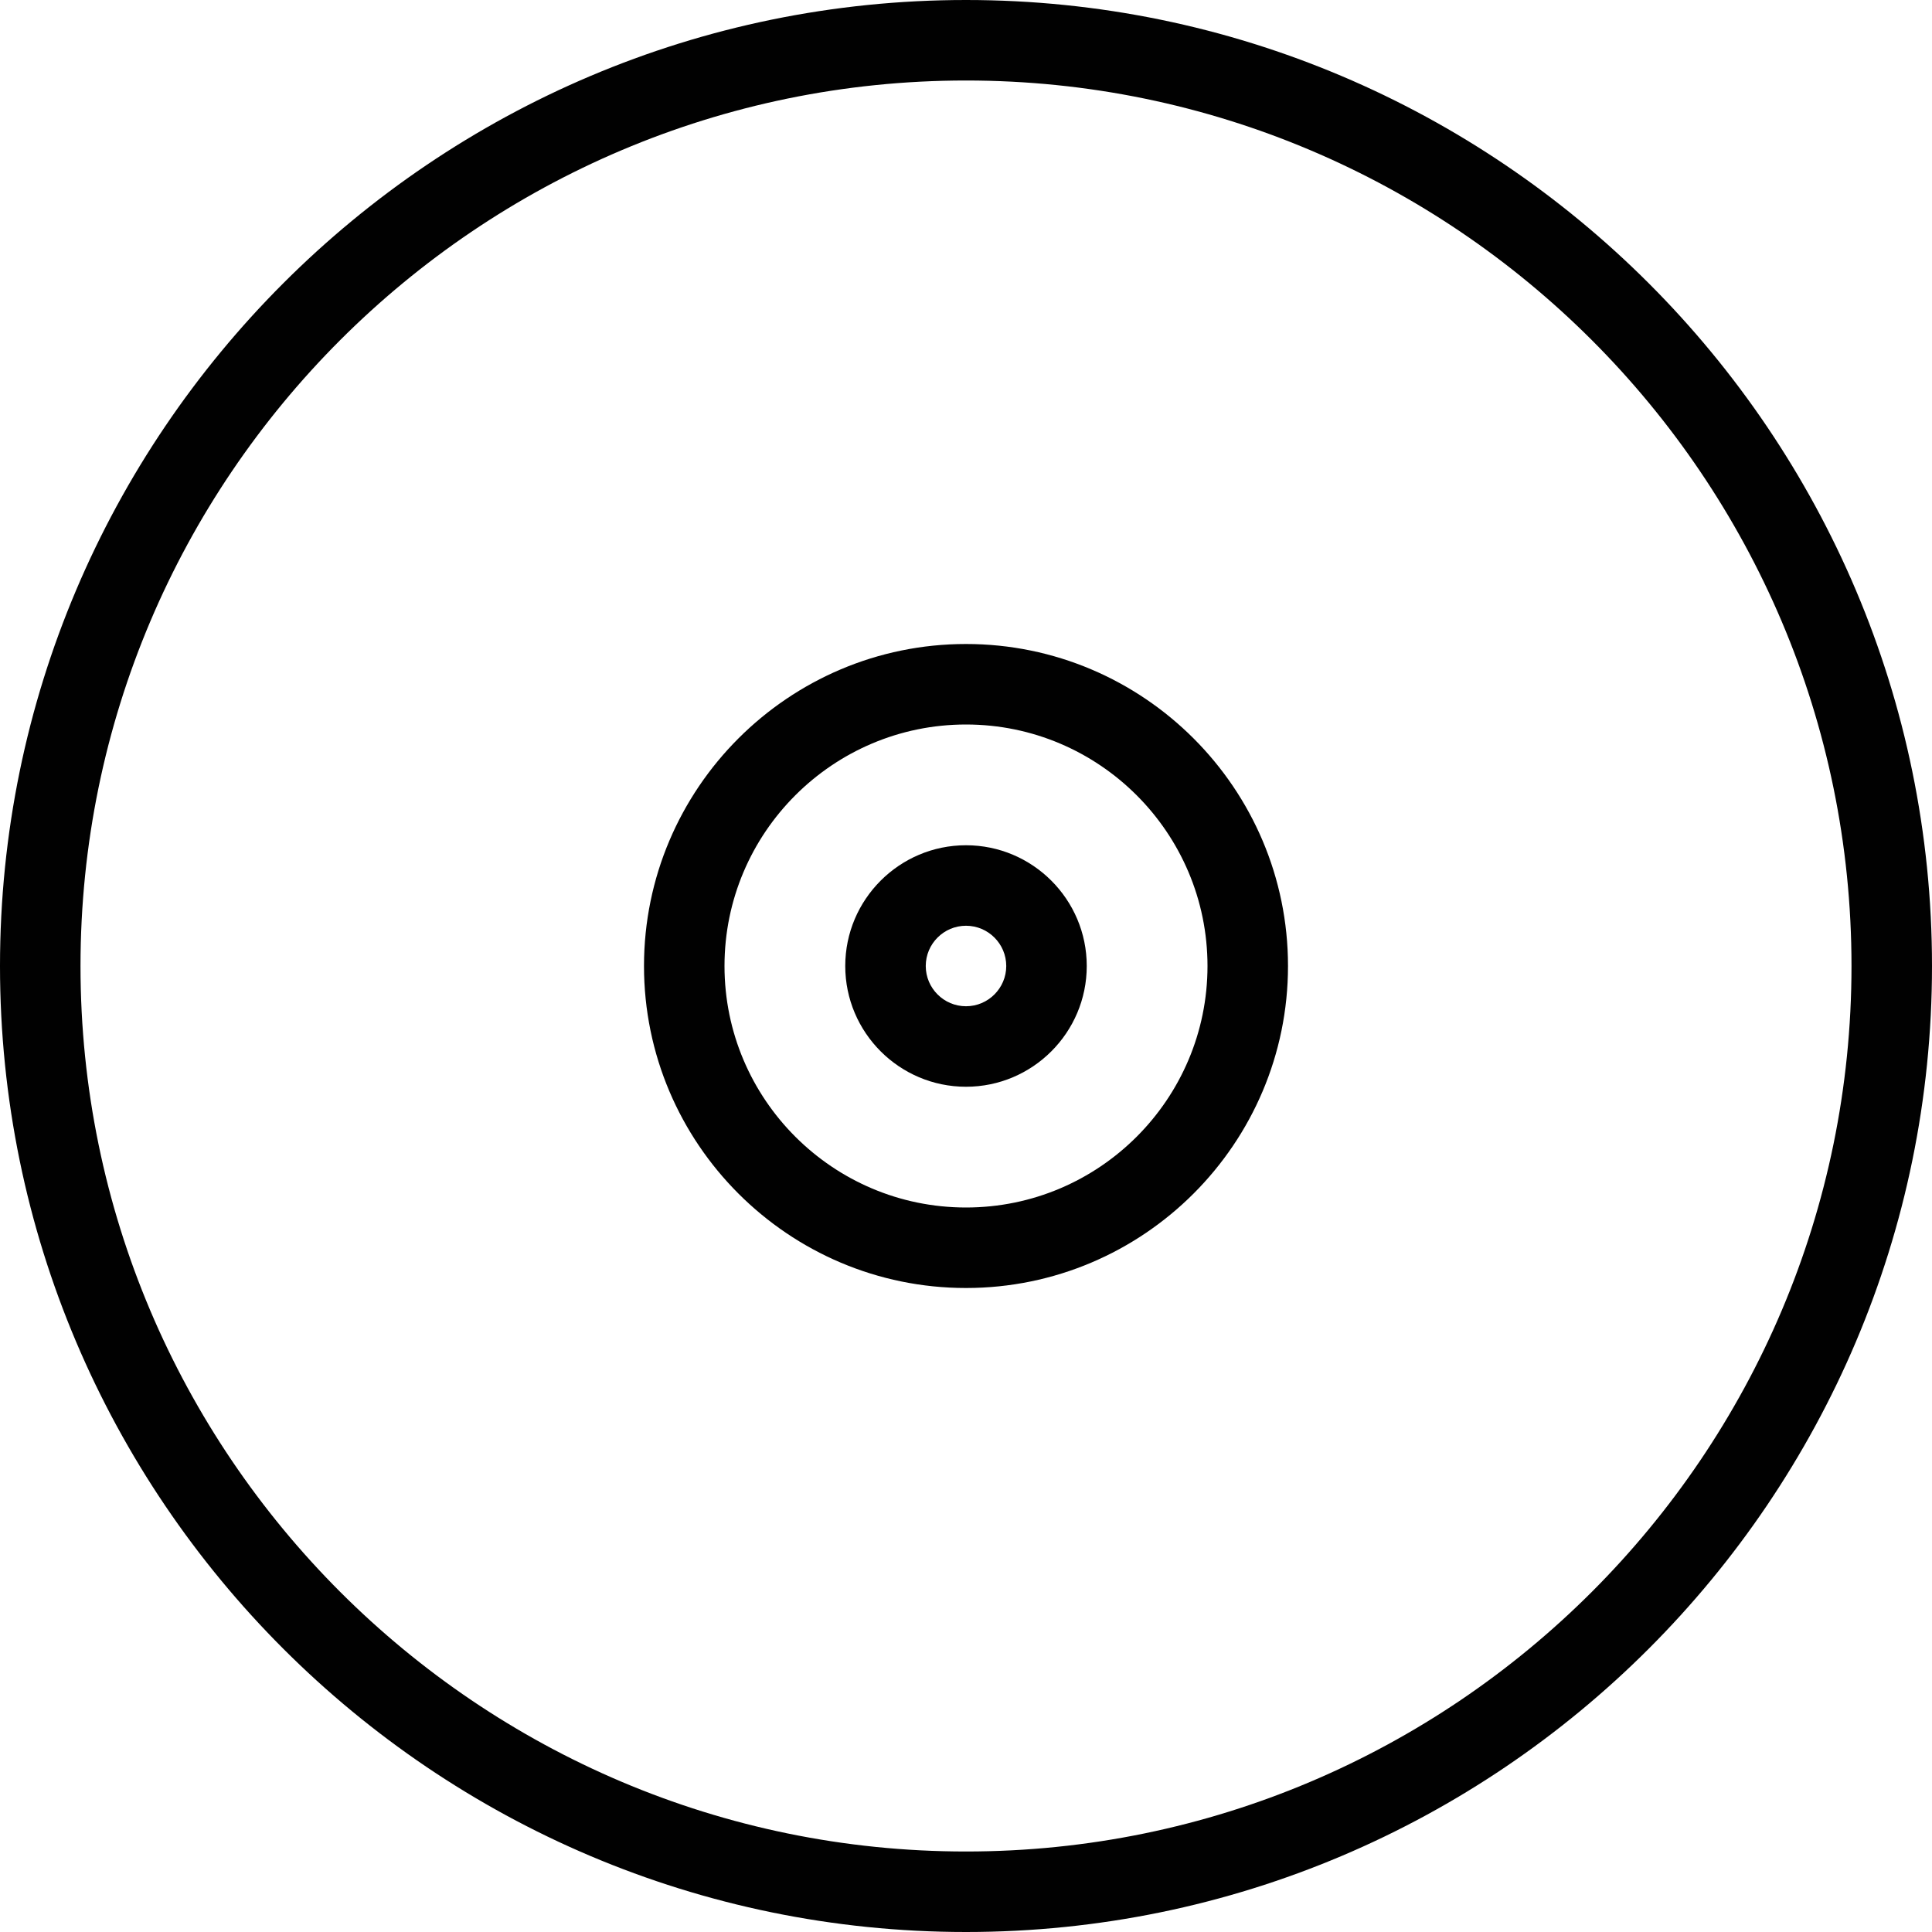 <?xml version="1.0" encoding="utf-8"?>
<!-- Generator: Adobe Illustrator 17.0.0, SVG Export Plug-In . SVG Version: 6.00 Build 0)  -->
<!DOCTYPE svg PUBLIC "-//W3C//DTD SVG 1.1//EN" "http://www.w3.org/Graphics/SVG/1.1/DTD/svg11.dtd">
<svg version="1.1" id="Layer_1" xmlns="http://www.w3.org/2000/svg" xmlns:xlink="http://www.w3.org/1999/xlink" x="0px" y="0px"
	 width="48px" height="48px" viewBox="0 0 48 48" enable-background="new 0 0 48 48" xml:space="preserve">
<g>
	<path fill="#010101" d="M24,0C10.767,0,0,10.767,0,24s10.767,24,24,24c13.233,0,24-10.767,24-24S37.233,0,24,0z M24,46
		C11.869,46,2,36.131,2,24S11.869,2,24,2s22,9.869,22,22S36.131,46,24,46z"/>
	<path fill="#010101" d="M24,16c-4.411,0-8,3.589-8,8s3.589,8,8,8s8-3.589,8-8S28.411,16,24,16z M24,30c-3.309,0-6-2.691-6-6
		s2.691-6,6-6s6,2.691,6,6S27.309,30,24,30z"/>
	<path fill="#010101" d="M24,21c-1.654,0-3,1.346-3,3s1.346,3,3,3s3-1.346,3-3S25.654,21,24,21z M24,25c-0.551,0-1-0.449-1-1
		s0.449-1,1-1s1,0.449,1,1S24.551,25,24,25z"/>
</g>
<g id="nyt_x5F_exporter_x5F_info" display="none">
</g>
</svg>
